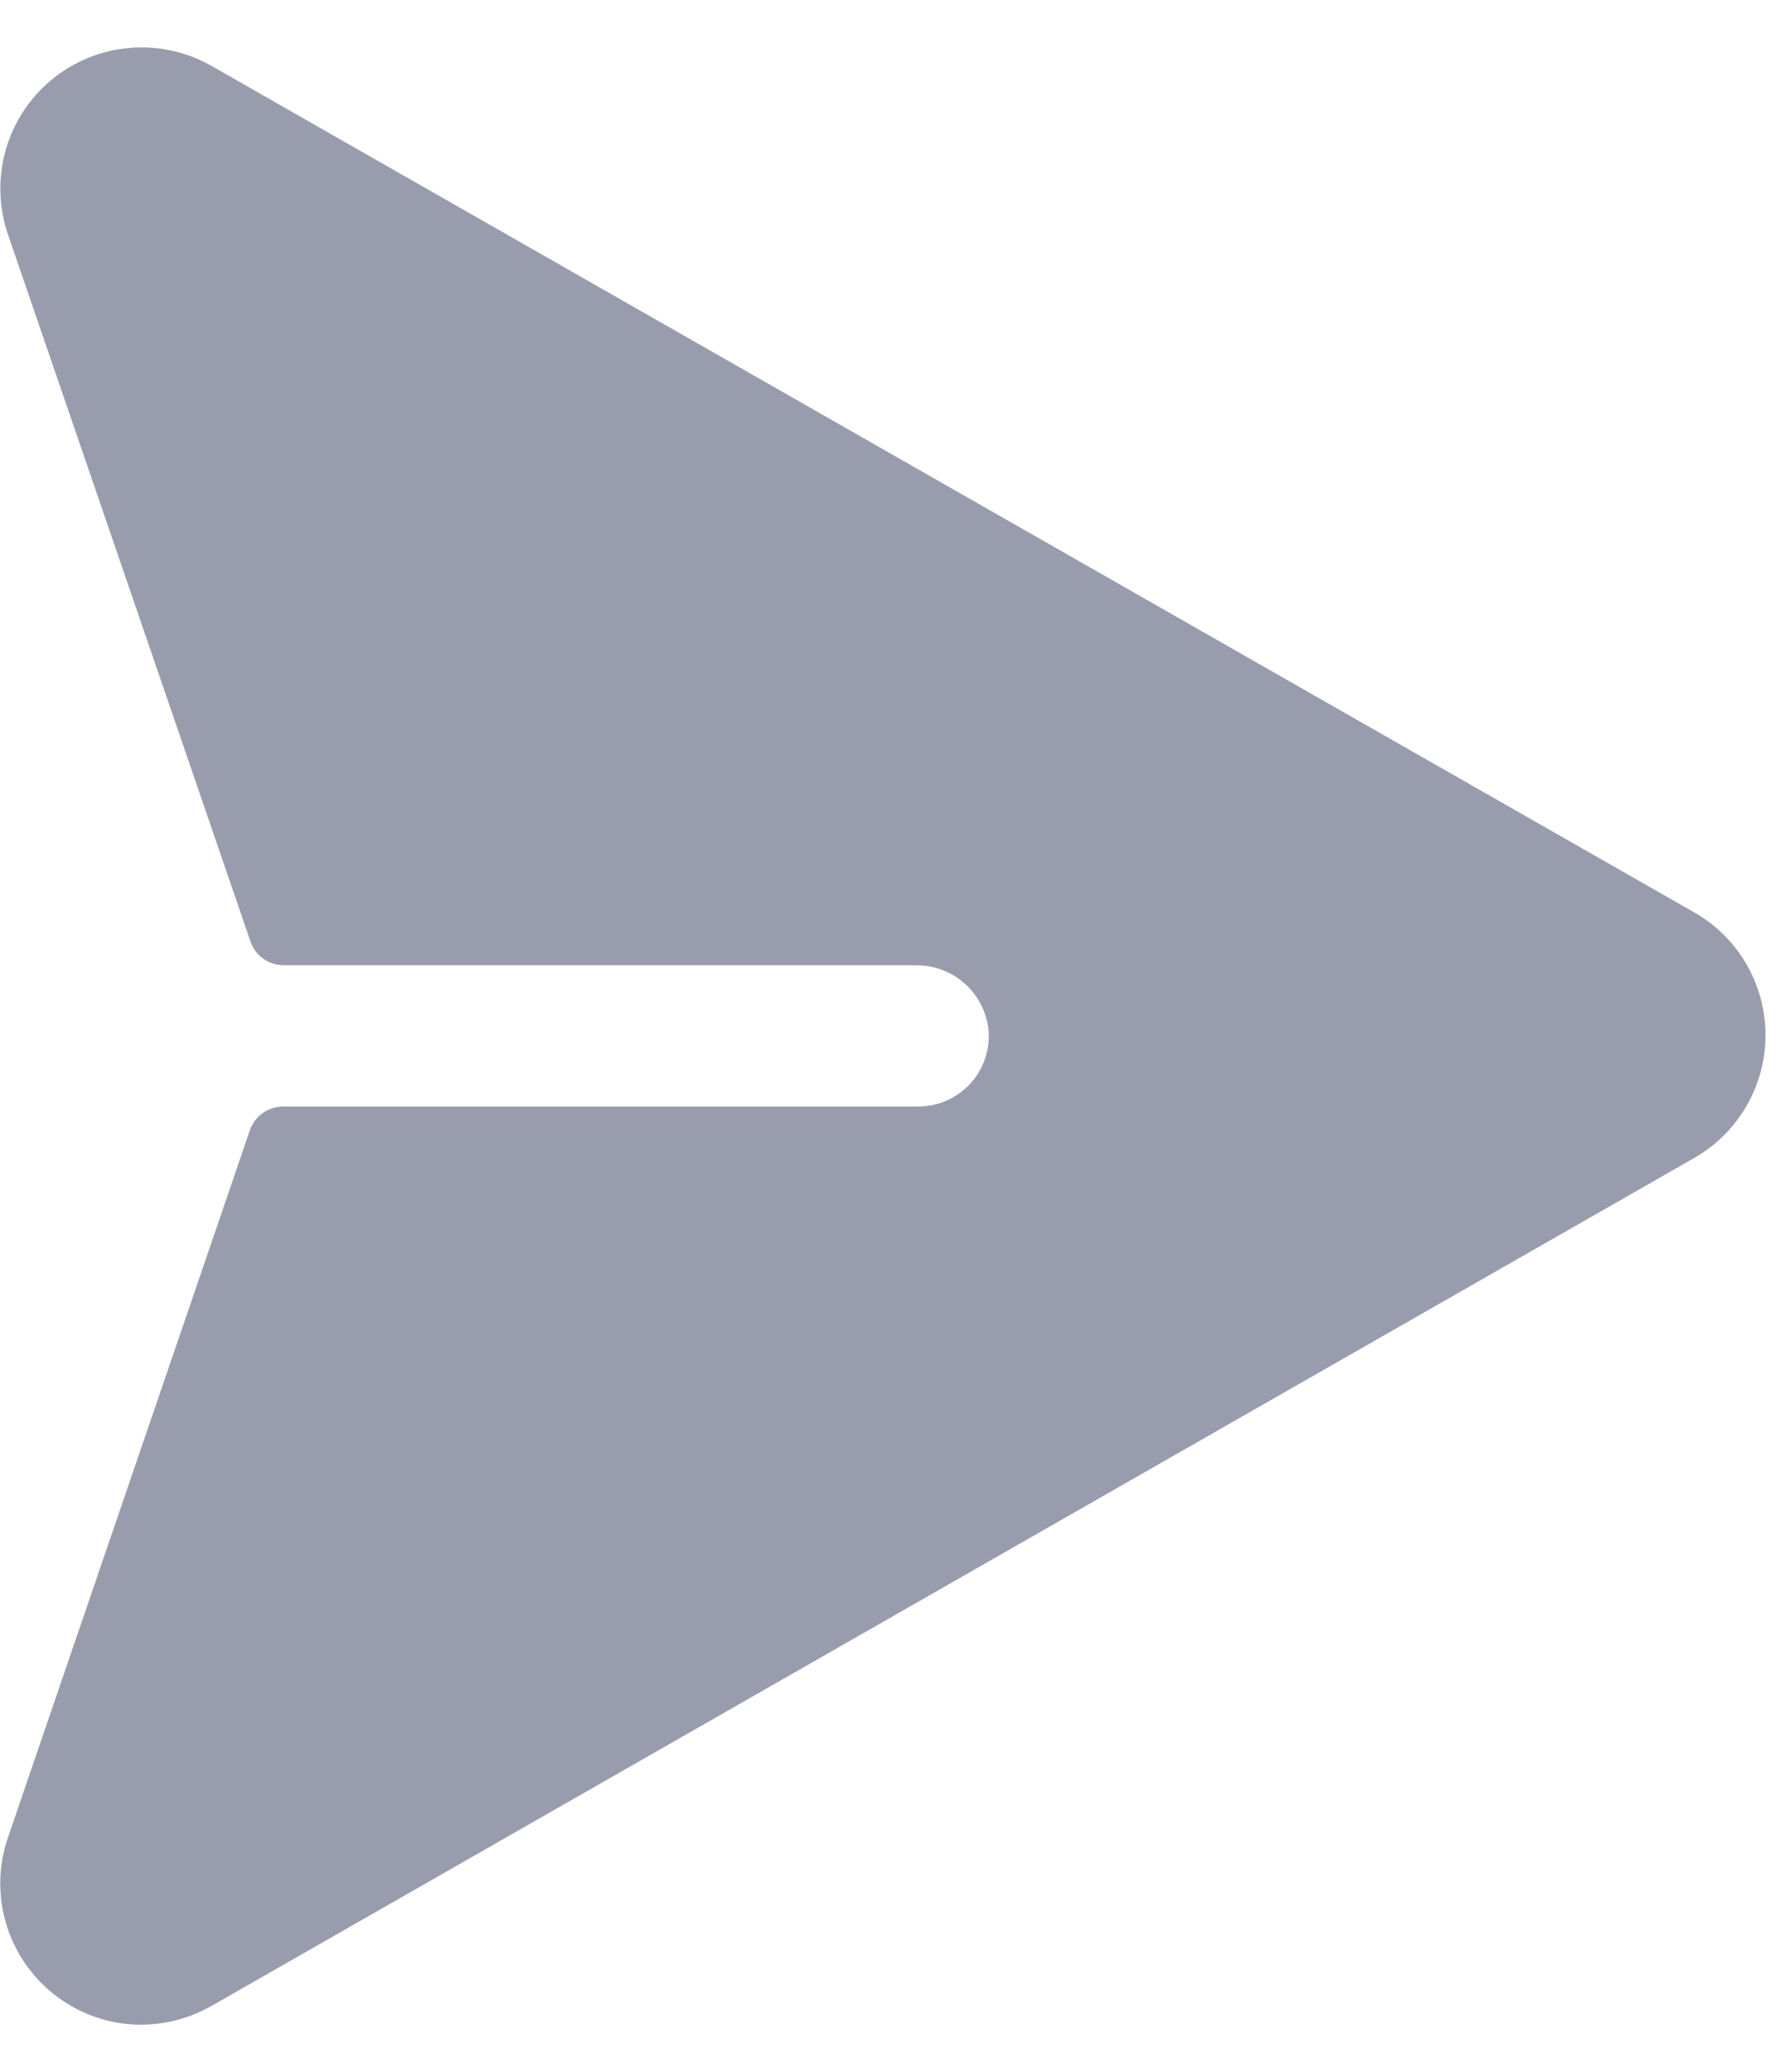 <svg width="19" height="22" viewBox="0 0 19 22" fill="none" xmlns="http://www.w3.org/2000/svg">
<path d="M18.75 10.99C18.751 11.257 18.68 11.52 18.545 11.75C18.41 11.981 18.216 12.172 17.983 12.302L2.242 21.303C2.015 21.431 1.76 21.499 1.5 21.5C1.26 21.5 1.024 21.442 0.811 21.331C0.599 21.22 0.415 21.061 0.277 20.864C0.139 20.669 0.05 20.442 0.017 20.205C-0.016 19.967 0.009 19.725 0.089 19.499L2.653 12.004C2.678 11.93 2.726 11.866 2.79 11.82C2.854 11.774 2.93 11.75 3.008 11.75H9.75C9.853 11.75 9.955 11.729 10.049 11.689C10.143 11.648 10.228 11.588 10.299 11.513C10.369 11.438 10.423 11.35 10.458 11.253C10.492 11.156 10.507 11.053 10.5 10.95C10.483 10.758 10.394 10.578 10.25 10.448C10.107 10.319 9.919 10.248 9.726 10.25H3.015C2.937 10.25 2.86 10.226 2.797 10.181C2.733 10.135 2.685 10.071 2.66 9.997L0.087 2.497C-0.013 2.21 -0.023 1.898 0.057 1.605C0.138 1.312 0.306 1.05 0.539 0.854C0.773 0.658 1.06 0.538 1.363 0.51C1.666 0.481 1.97 0.546 2.236 0.694L17.986 9.684C18.218 9.814 18.41 10.004 18.545 10.233C18.679 10.463 18.75 10.724 18.75 10.99Z" fill="#999CAC"/>
</svg>
